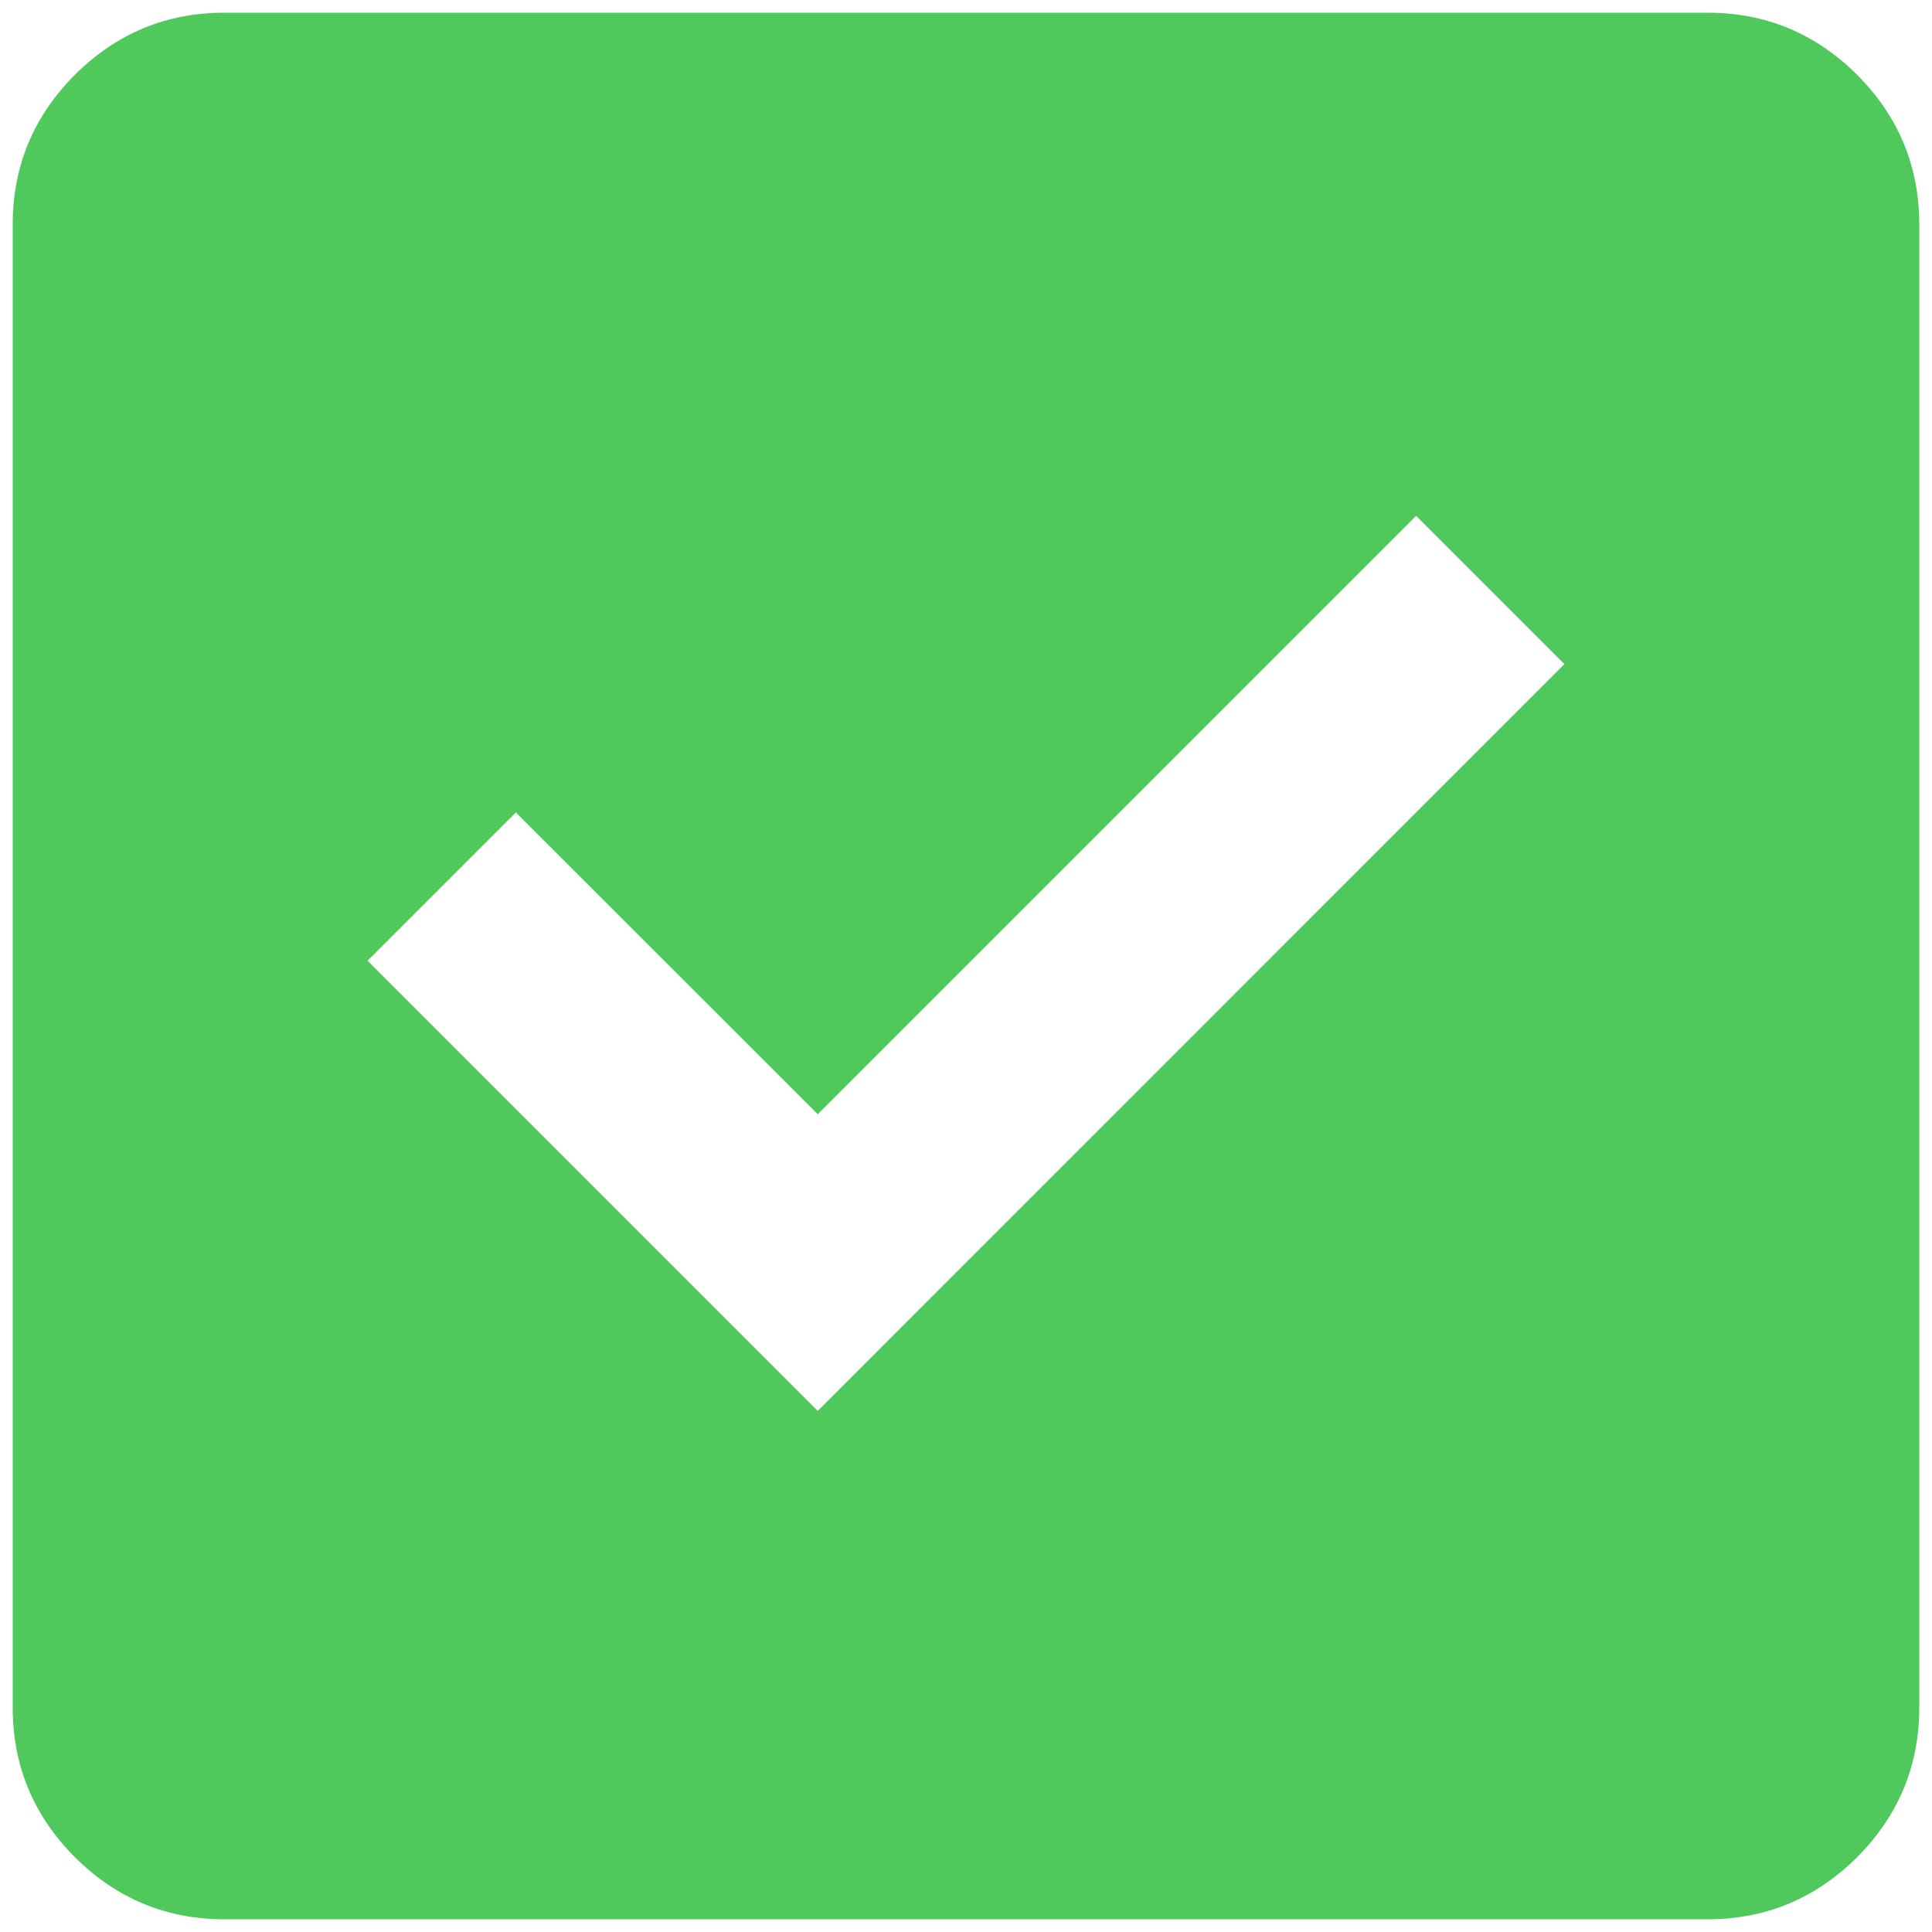 <svg width="19" height="19" viewBox="0 0 19 19" fill="none" xmlns="http://www.w3.org/2000/svg">
<g clip-path="url(#clip0_3_112)">
<path d="M8.042 13.875L15.385 6.531L13.927 5.073L8.042 10.958L5.073 7.99L3.615 9.448L8.042 13.875ZM2.208 18.875C1.635 18.875 1.145 18.671 0.736 18.264C0.329 17.855 0.125 17.365 0.125 16.792V2.208C0.125 1.635 0.329 1.145 0.736 0.736C1.145 0.329 1.635 0.125 2.208 0.125H16.792C17.365 0.125 17.855 0.329 18.264 0.736C18.671 1.145 18.875 1.635 18.875 2.208V16.792C18.875 17.365 18.671 17.855 18.264 18.264C17.855 18.671 17.365 18.875 16.792 18.875H2.208Z" fill="#4FC95B"/>
</g>
<defs>
<clipPath id="clip0_3_112">
<rect width="19" height="19" fill="white"/>
</clipPath>
</defs>
</svg>
